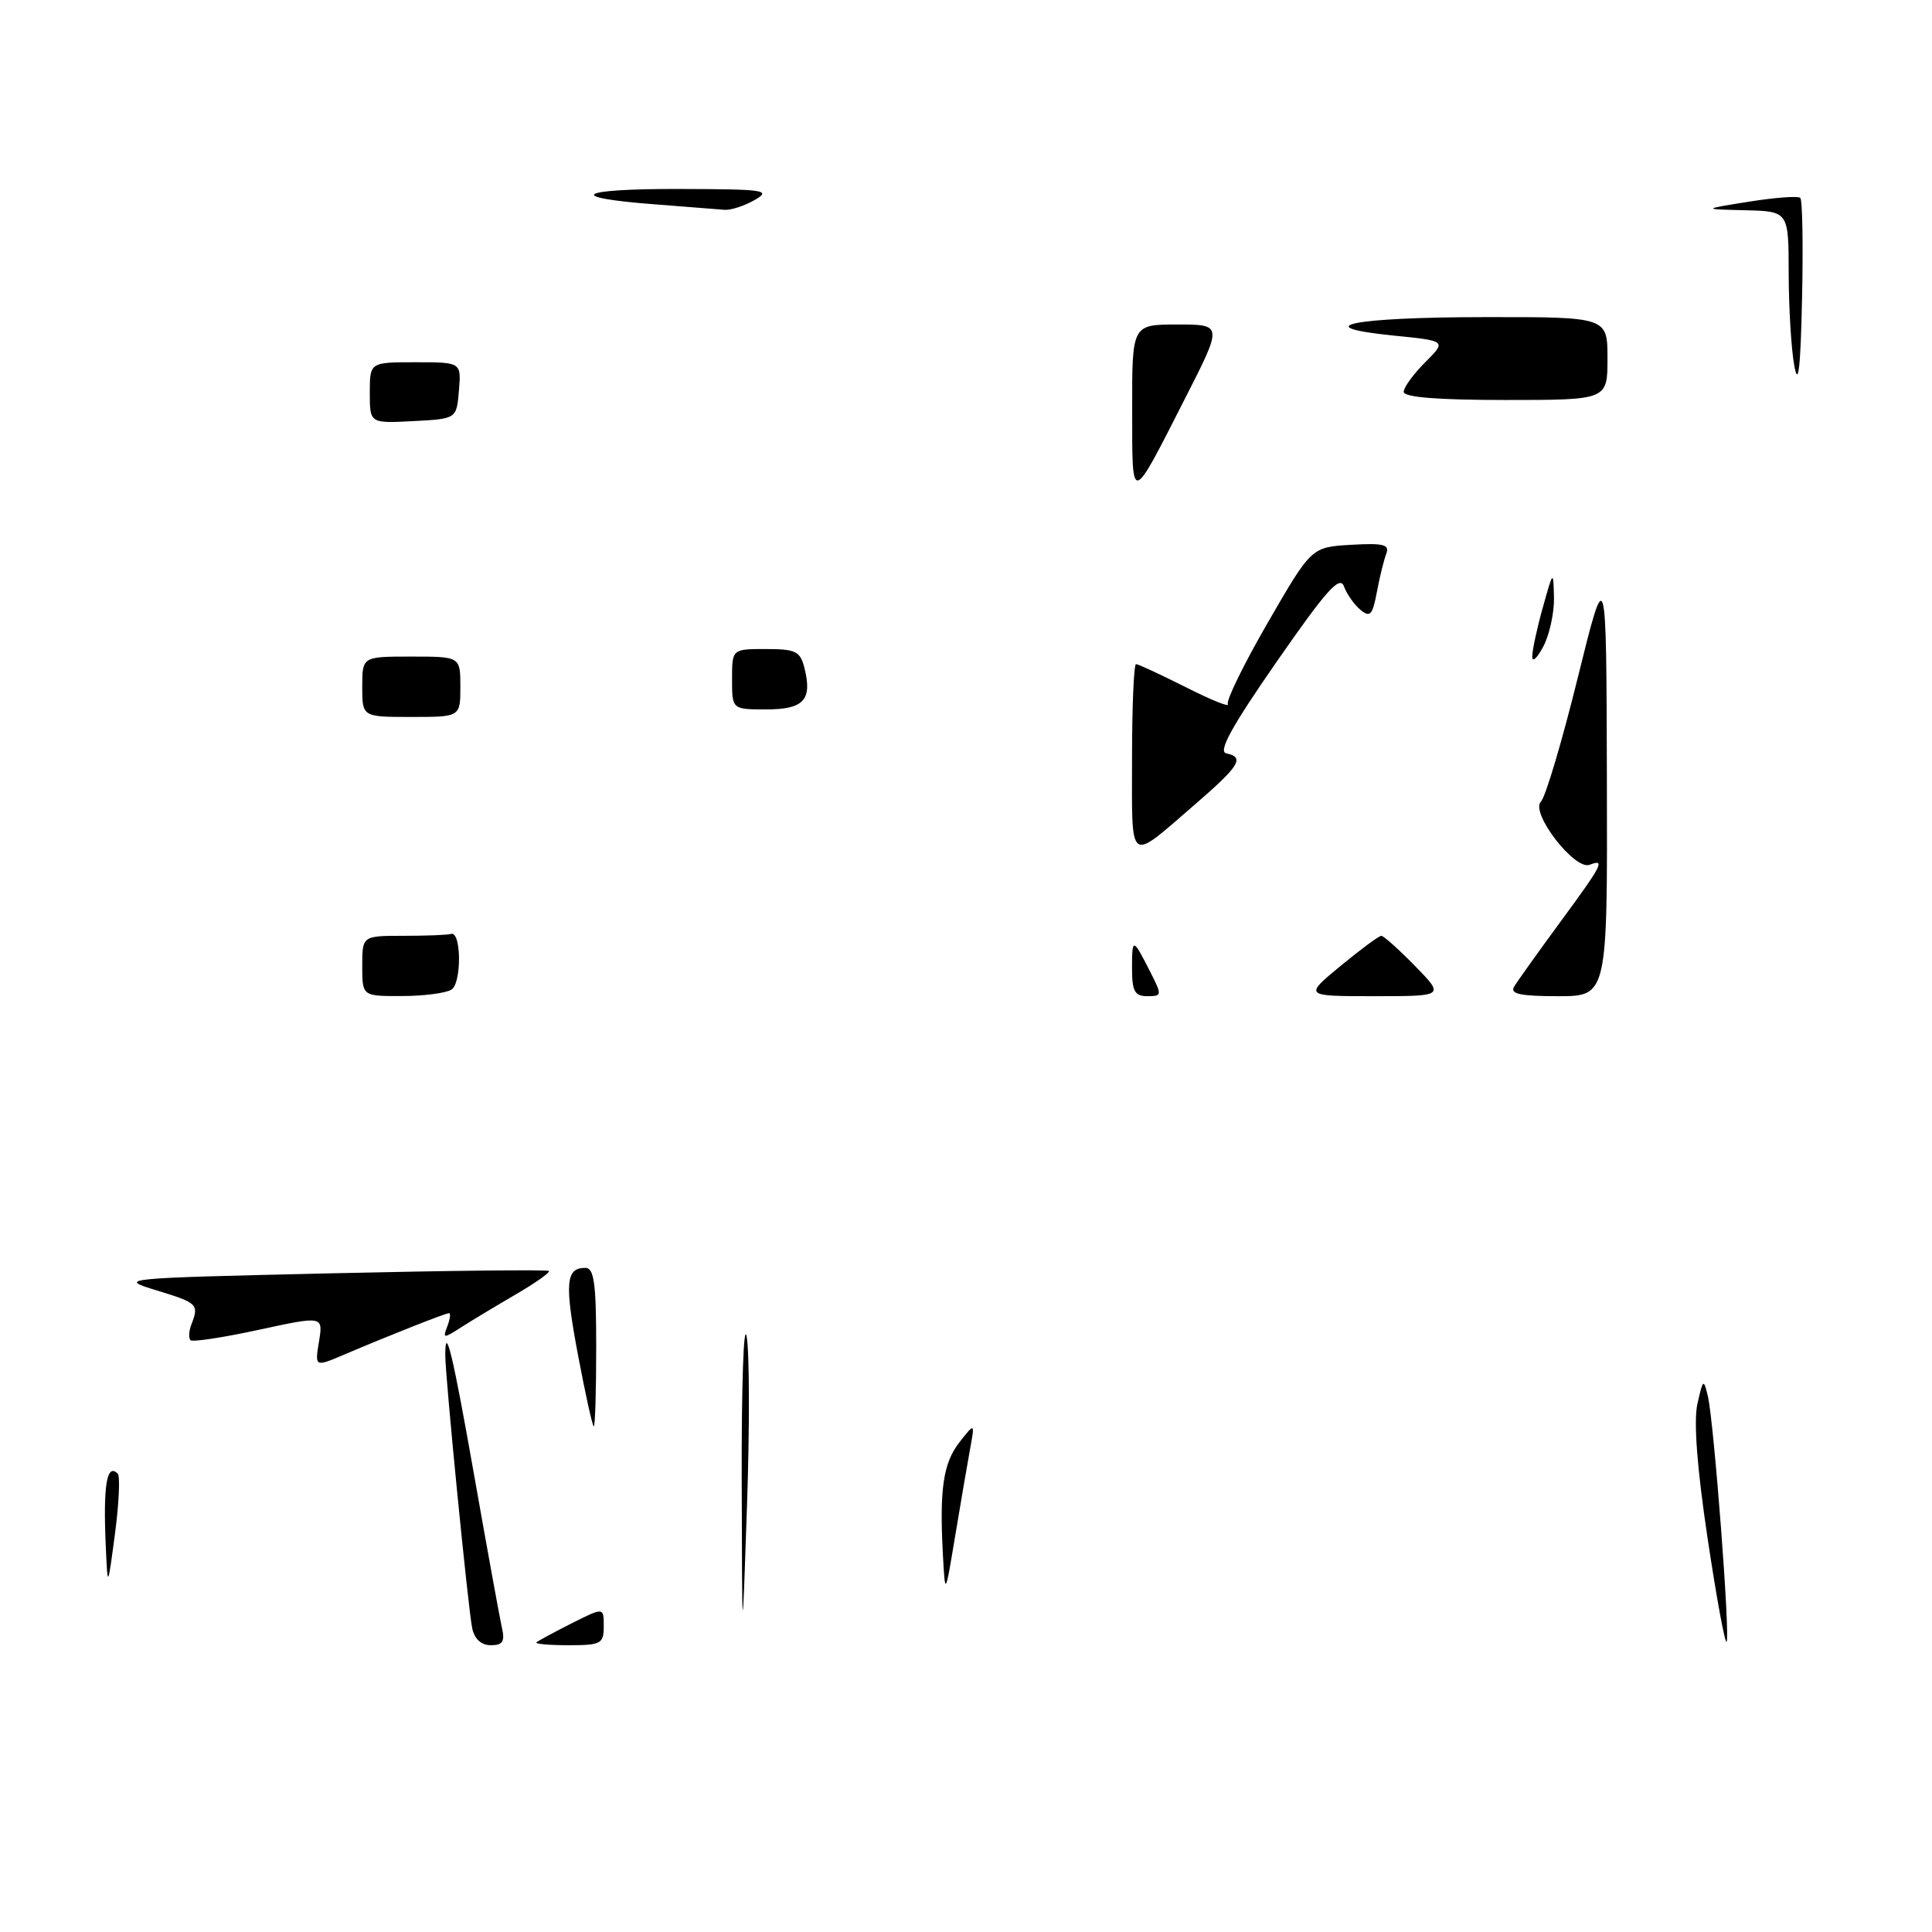 <?xml version="1.0" encoding="UTF-8" standalone="no"?>
<!DOCTYPE svg PUBLIC "-//W3C//DTD SVG 1.1//EN" "http://www.w3.org/Graphics/SVG/1.1/DTD/svg11.dtd" >
<svg xmlns="http://www.w3.org/2000/svg" xmlns:xlink="http://www.w3.org/1999/xlink" version="1.1" viewBox="0 0 256 256">
 <g >
 <path fill="currentColor"
d=" M 62.57 215.75 C 62.03 213.18 59.00 182.43 59.00 179.56 C 59.00 175.25 60.00 179.43 62.92 196.00 C 64.62 205.62 66.24 214.51 66.52 215.75 C 66.92 217.50 66.60 218.00 65.04 218.00 C 63.77 218.00 62.87 217.18 62.57 215.75 Z  M 71.08 217.62 C 71.31 217.42 73.41 216.28 75.75 215.10 C 80.00 212.96 80.00 212.96 80.00 215.48 C 80.00 217.81 79.65 218.00 75.33 218.00 C 72.77 218.00 70.85 217.83 71.08 217.62 Z  M 98.28 196.00 C 98.25 183.62 98.54 175.11 98.93 177.08 C 99.31 179.05 99.34 189.17 98.98 199.58 C 98.34 218.50 98.34 218.50 98.28 196.00 Z  M 226.25 203.73 C 224.86 194.44 224.40 188.28 224.92 186.00 C 225.66 182.71 225.74 182.65 226.30 185.00 C 227.11 188.43 229.29 217.04 228.78 217.55 C 228.56 217.78 227.42 211.56 226.25 203.73 Z  M 124.94 206.00 C 124.47 197.31 124.98 193.84 127.16 191.07 C 129.18 188.50 129.18 188.50 128.54 192.00 C 128.19 193.93 127.30 199.10 126.57 203.50 C 125.24 211.50 125.24 211.50 124.94 206.00 Z  M 14.02 205.00 C 13.65 196.84 14.14 193.81 15.60 195.27 C 15.93 195.60 15.77 199.16 15.24 203.19 C 14.27 210.50 14.27 210.50 14.02 205.00 Z  M 76.59 179.56 C 74.79 170.00 74.96 168.00 77.56 168.00 C 78.72 168.00 79.00 170.02 79.00 178.50 C 79.00 184.28 78.86 189.00 78.68 189.00 C 78.51 189.00 77.57 184.75 76.59 179.56 Z  M 42.27 177.75 C 42.82 174.36 42.82 174.36 34.27 176.21 C 29.58 177.23 25.51 177.85 25.24 177.58 C 24.97 177.31 25.02 176.39 25.35 175.53 C 26.39 172.83 26.22 172.66 20.81 171.00 C 15.54 169.39 15.72 169.37 43.95 168.72 C 59.59 168.36 72.55 168.22 72.74 168.41 C 72.93 168.60 70.93 170.01 68.30 171.54 C 65.66 173.08 62.40 175.04 61.05 175.91 C 58.77 177.38 58.64 177.37 59.27 175.75 C 59.64 174.79 59.74 174.00 59.51 174.00 C 59.03 174.00 51.72 176.89 45.61 179.49 C 41.71 181.15 41.71 181.15 42.27 177.75 Z  M 48.00 128.00 C 48.00 124.00 48.00 124.00 53.50 124.00 C 56.52 124.00 59.34 123.89 59.75 123.75 C 61.13 123.29 61.20 130.26 59.82 131.13 C 59.10 131.59 56.14 131.98 53.25 131.98 C 48.00 132.00 48.00 132.00 48.00 128.00 Z  M 150.00 128.33 C 150.00 124.21 150.10 124.22 152.40 128.75 C 154.00 131.89 153.98 132.00 152.03 132.00 C 150.36 132.00 150.00 131.35 150.00 128.33 Z  M 177.62 128.00 C 180.29 125.80 182.72 124.00 183.03 124.00 C 183.34 124.00 185.35 125.80 187.50 128.00 C 191.41 132.00 191.41 132.00 182.09 132.00 C 172.78 132.00 172.78 132.00 177.62 128.00 Z  M 200.62 130.75 C 201.03 130.06 203.76 126.24 206.68 122.26 C 212.38 114.51 212.75 113.77 210.63 114.59 C 208.65 115.35 202.73 107.67 204.18 106.22 C 204.79 105.61 206.98 98.23 209.06 89.81 C 212.85 74.50 212.85 74.50 212.92 103.25 C 213.00 132.00 213.00 132.00 206.44 132.00 C 201.47 132.00 200.06 131.70 200.62 130.75 Z  M 150.00 100.56 C 150.00 93.65 150.24 88.00 150.53 88.00 C 150.82 88.00 153.79 89.38 157.13 91.06 C 160.47 92.75 162.97 93.76 162.70 93.31 C 162.43 92.87 164.81 88.00 167.99 82.50 C 173.77 72.50 173.77 72.50 179.01 72.19 C 183.32 71.94 184.16 72.15 183.69 73.37 C 183.37 74.19 182.81 76.48 182.44 78.46 C 181.87 81.51 181.54 81.86 180.27 80.81 C 179.45 80.13 178.46 78.73 178.08 77.70 C 177.53 76.20 175.75 78.20 169.18 87.66 C 163.22 96.24 161.38 99.59 162.48 99.82 C 164.97 100.35 164.29 101.45 158.25 106.67 C 149.41 114.30 150.00 114.74 150.00 100.56 Z  M 48.00 91.00 C 48.00 87.00 48.00 87.00 54.50 87.00 C 61.00 87.00 61.00 87.00 61.00 91.00 C 61.00 95.00 61.00 95.00 54.50 95.00 C 48.00 95.00 48.00 95.00 48.00 91.00 Z  M 97.00 90.00 C 97.00 86.00 97.00 86.00 101.48 86.00 C 105.43 86.00 106.04 86.30 106.59 88.50 C 107.66 92.75 106.51 94.00 101.53 94.00 C 97.00 94.00 97.00 94.00 97.00 90.00 Z  M 203.03 87.00 C 203.03 86.17 203.66 83.25 204.43 80.50 C 205.81 75.56 205.82 75.54 205.91 79.14 C 205.96 81.14 205.33 84.06 204.51 85.64 C 203.68 87.21 203.02 87.83 203.03 87.00 Z  M 150.02 54.25 C 150.00 43.00 150.00 43.00 156.01 43.00 C 162.02 43.00 162.02 43.00 157.05 52.75 C 149.76 67.07 150.03 67.01 150.02 54.25 Z  M 49.00 52.05 C 49.00 48.00 49.00 48.00 55.06 48.00 C 61.12 48.00 61.12 48.00 60.81 51.75 C 60.50 55.50 60.50 55.50 54.75 55.80 C 49.00 56.10 49.00 56.10 49.00 52.05 Z  M 186.00 51.92 C 186.00 51.33 187.28 49.57 188.84 48.01 C 191.68 45.17 191.68 45.17 184.71 44.47 C 173.00 43.29 179.18 42.03 196.75 42.02 C 213.00 42.00 213.00 42.00 213.00 47.50 C 213.00 53.00 213.00 53.00 199.50 53.00 C 190.52 53.00 186.00 52.64 186.00 51.92 Z  M 237.76 48.50 C 237.35 46.30 237.02 40.79 237.01 36.25 C 237.00 28.00 237.00 28.00 231.25 27.86 C 225.50 27.72 225.50 27.72 231.77 26.72 C 235.22 26.17 238.28 25.94 238.55 26.22 C 238.83 26.50 238.94 32.53 238.78 39.61 C 238.58 48.80 238.29 51.35 237.76 48.50 Z  M 86.83 27.08 C 74.66 26.16 76.51 25.00 90.08 25.04 C 101.36 25.07 102.27 25.20 100.00 26.50 C 98.62 27.29 96.83 27.87 96.00 27.80 C 95.17 27.73 91.05 27.41 86.83 27.08 Z "/>
</g>
</svg>